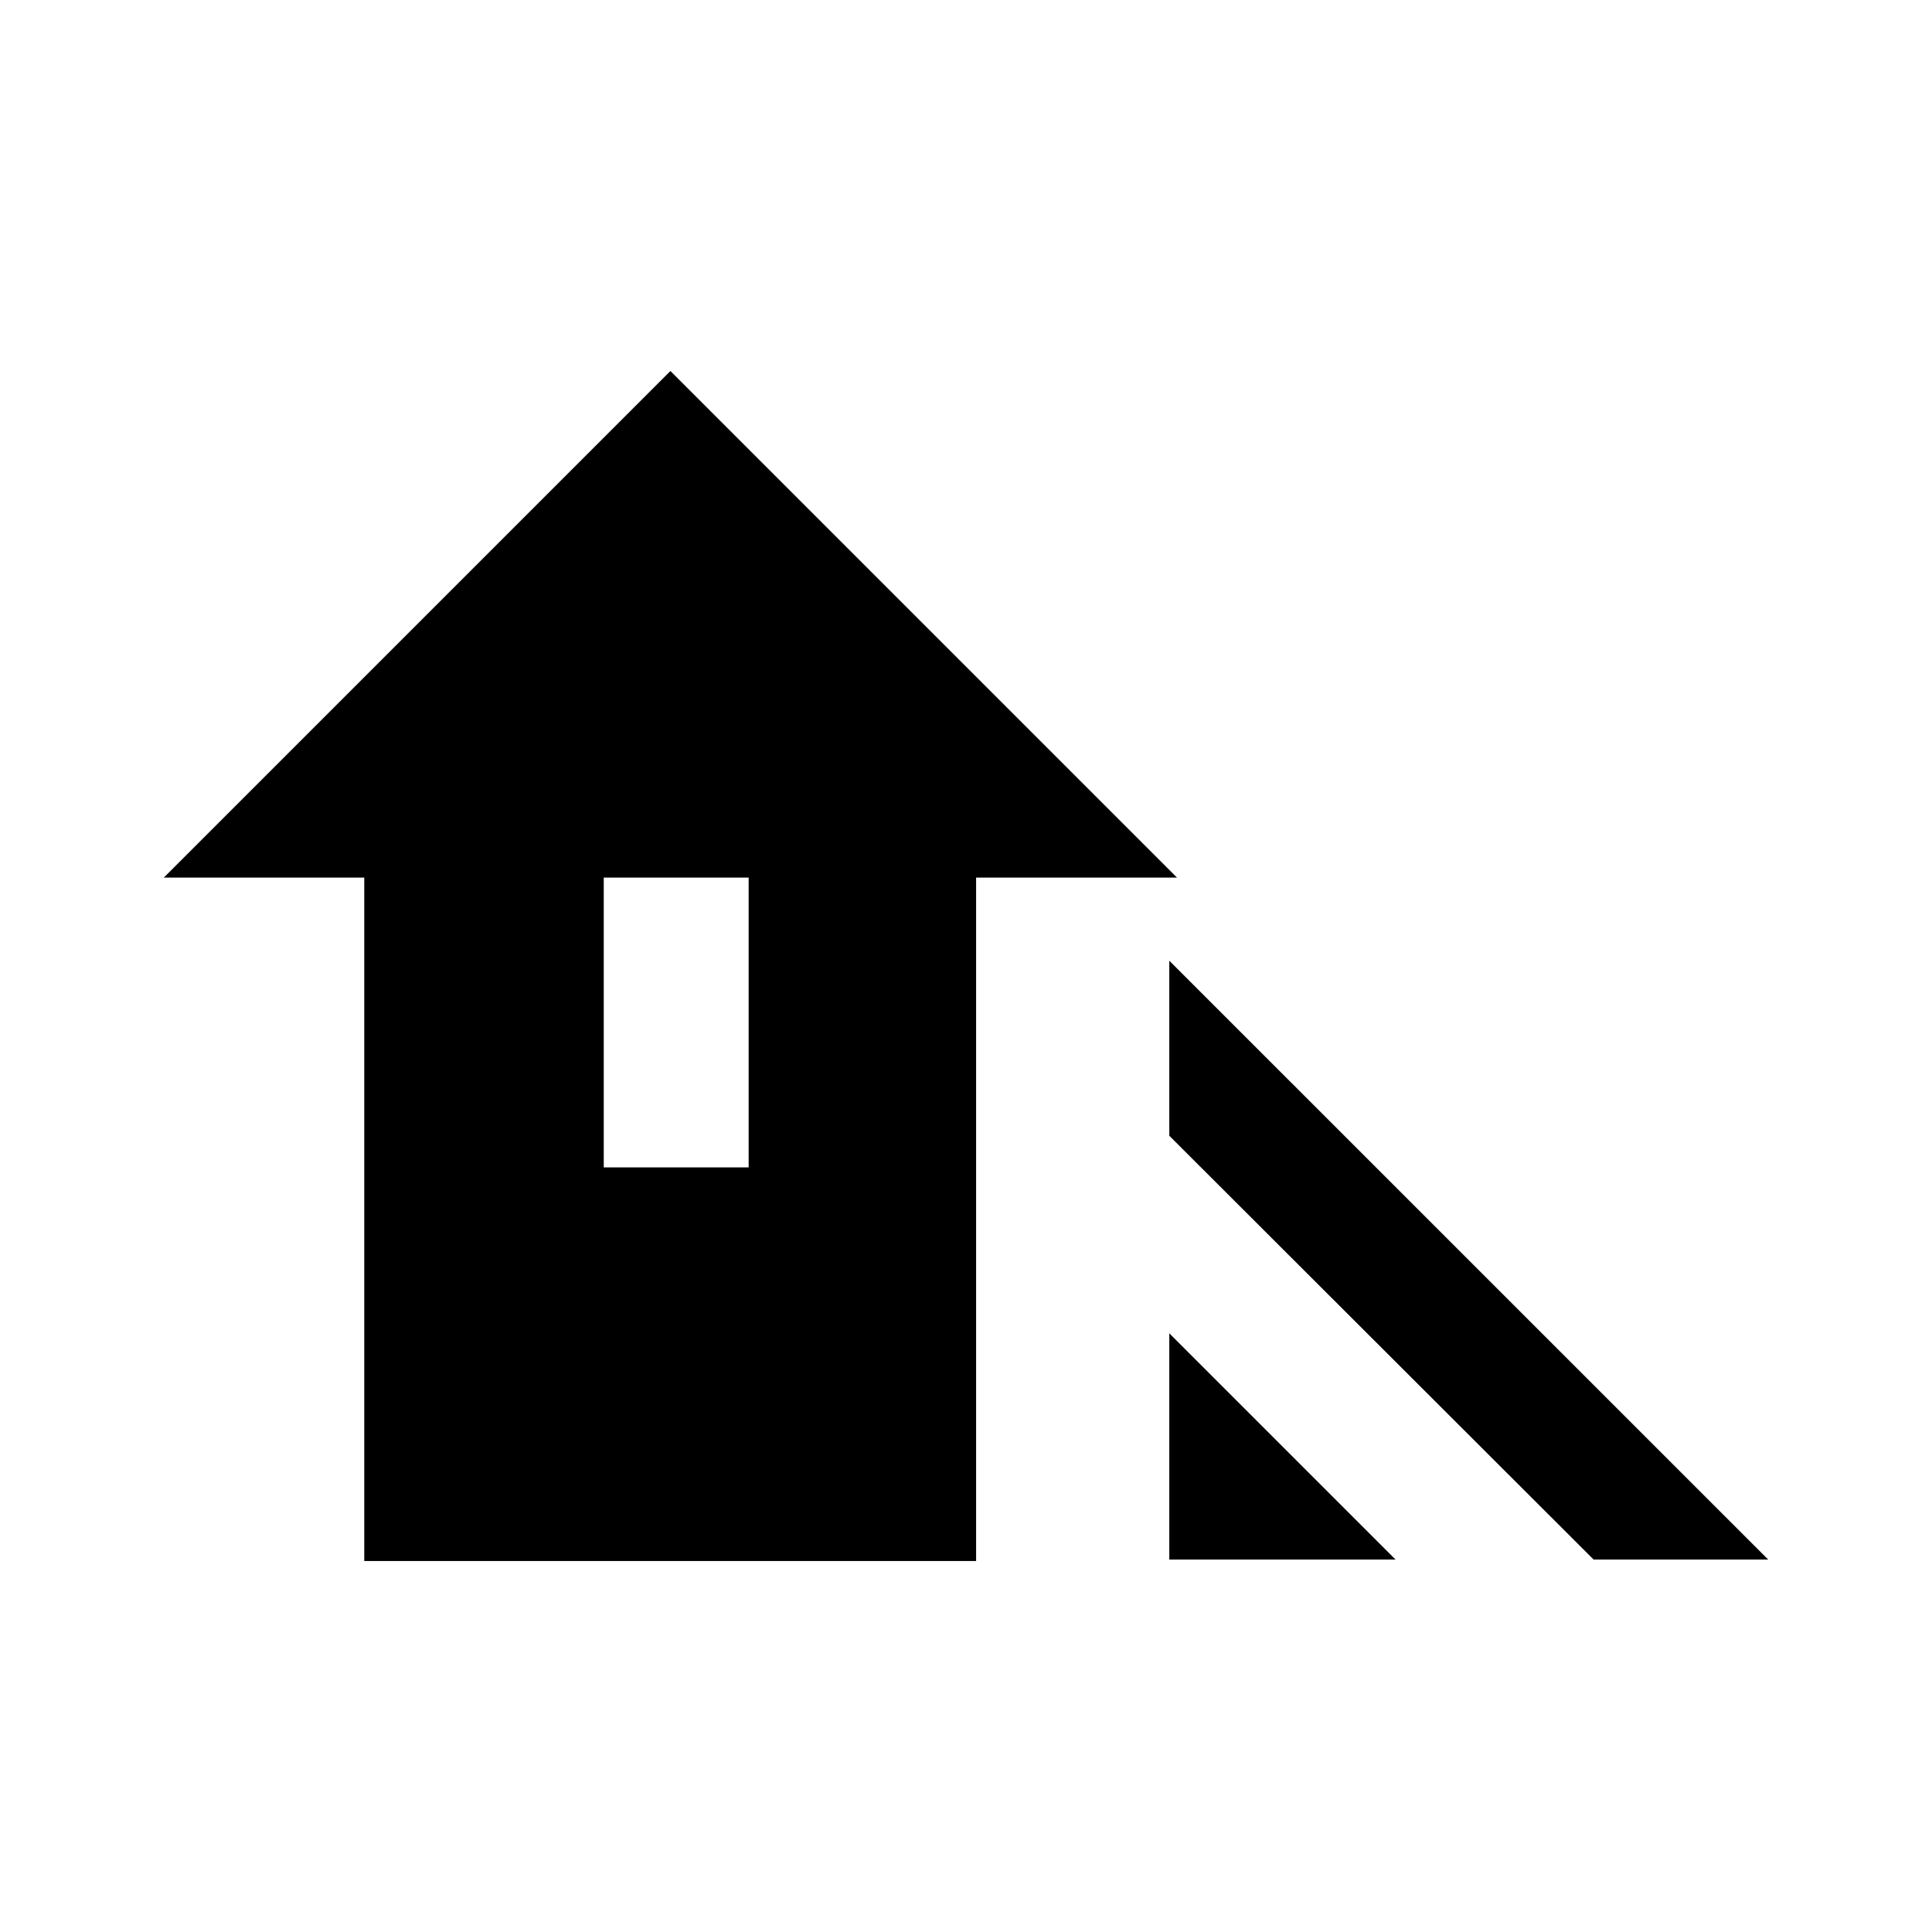 <svg xmlns="http://www.w3.org/2000/svg" height="20" viewBox="0 -960 960 960" width="20"><path d="M791.85-185.07 581.02-395.65v-86.98l297.57 297.56h-86.74Zm-210.83 0v-112.41l112.42 112.41H581.02Zm-400.02.72v-339.58H81.41l251.72-251.72 251.72 251.72h-99.83v339.58H181Zm119-195.58h72v-144h-72v144Z"/></svg>